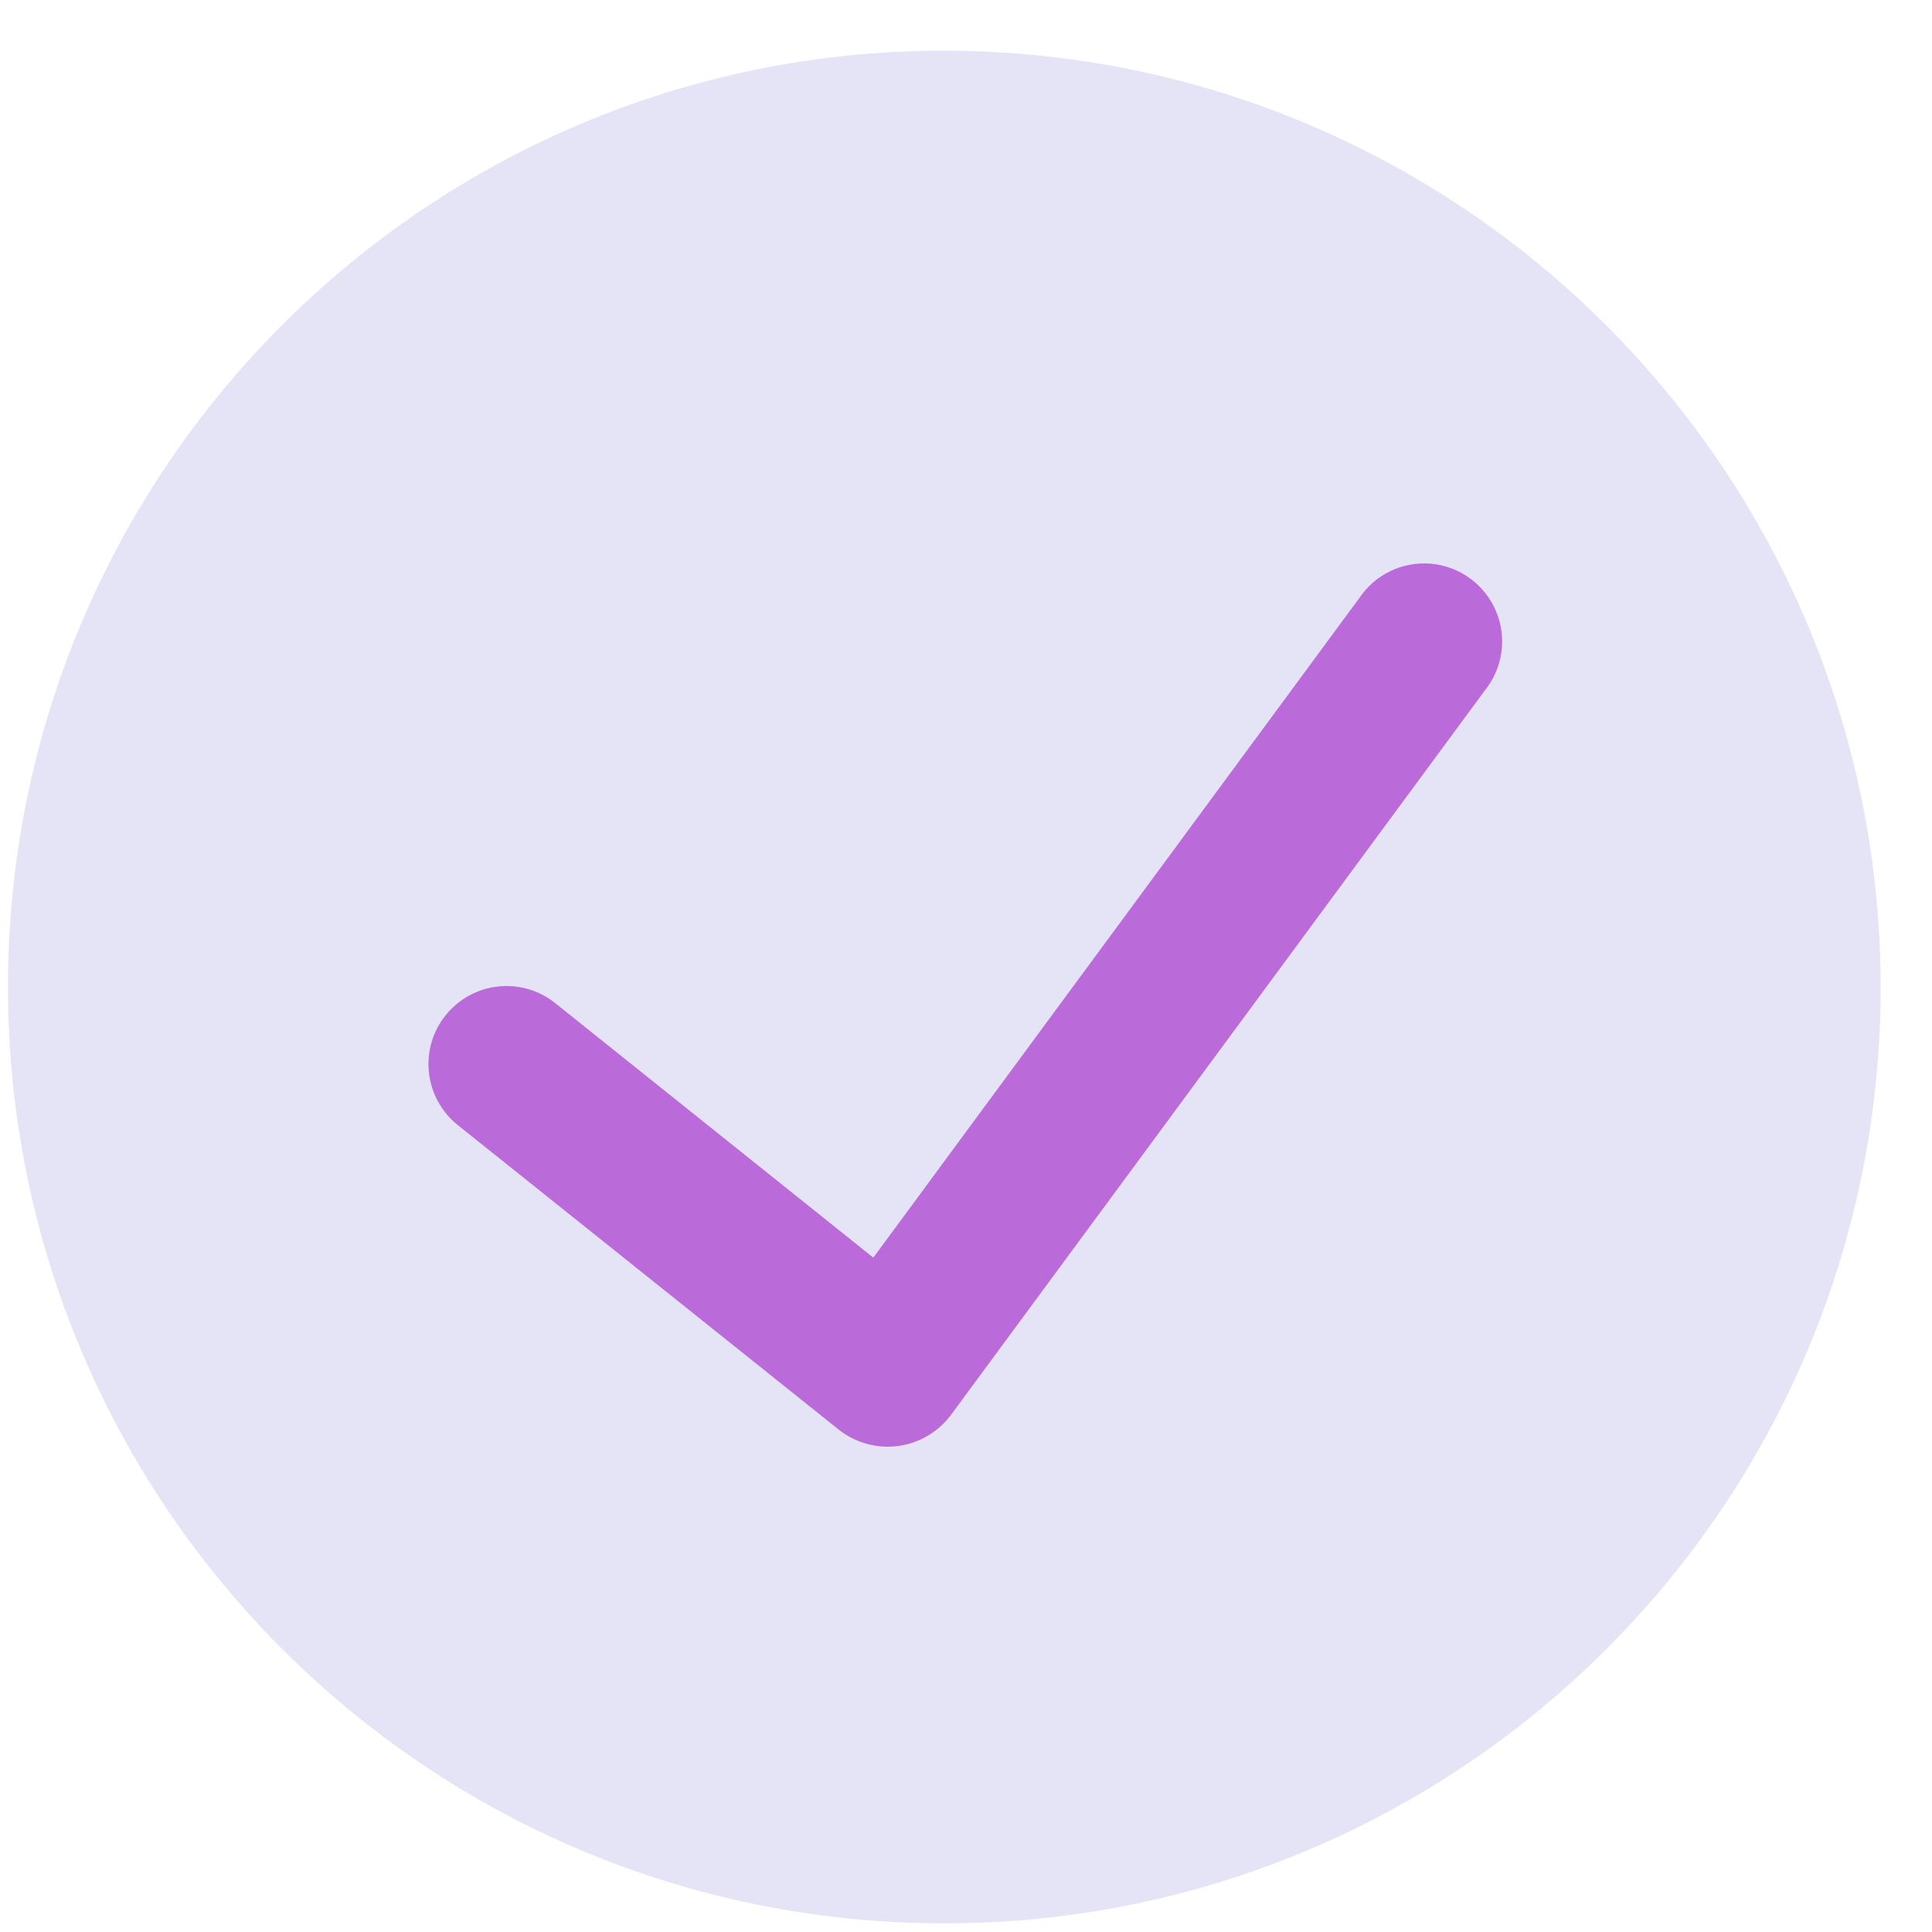 <svg width="35" height="35" viewBox="0 0 35 35" fill="none" xmlns="http://www.w3.org/2000/svg">
<g id="check-circle-1">
<path id="Shape" d="M17.107 0.918C7.739 0.918 0.145 8.512 0.145 17.881C0.145 27.249 7.739 34.843 17.107 34.843C26.475 34.843 34.07 27.249 34.07 17.881C34.059 8.517 26.471 0.929 17.107 0.918Z" fill="#5243C2" fill-opacity="0.15"/>
<path id="Path" d="M26.899 12.509L17.223 25.639C16.992 25.946 16.648 26.146 16.268 26.196C15.888 26.246 15.504 26.141 15.202 25.905L8.292 20.381C7.683 19.893 7.584 19.003 8.072 18.394C8.56 17.784 9.449 17.685 10.059 18.173L15.821 22.783L24.623 10.837C24.912 10.404 25.415 10.164 25.933 10.213C26.451 10.263 26.9 10.593 27.102 11.072C27.304 11.552 27.226 12.104 26.899 12.509Z" fill="#BB6BD9"/>
</g>
</svg>
